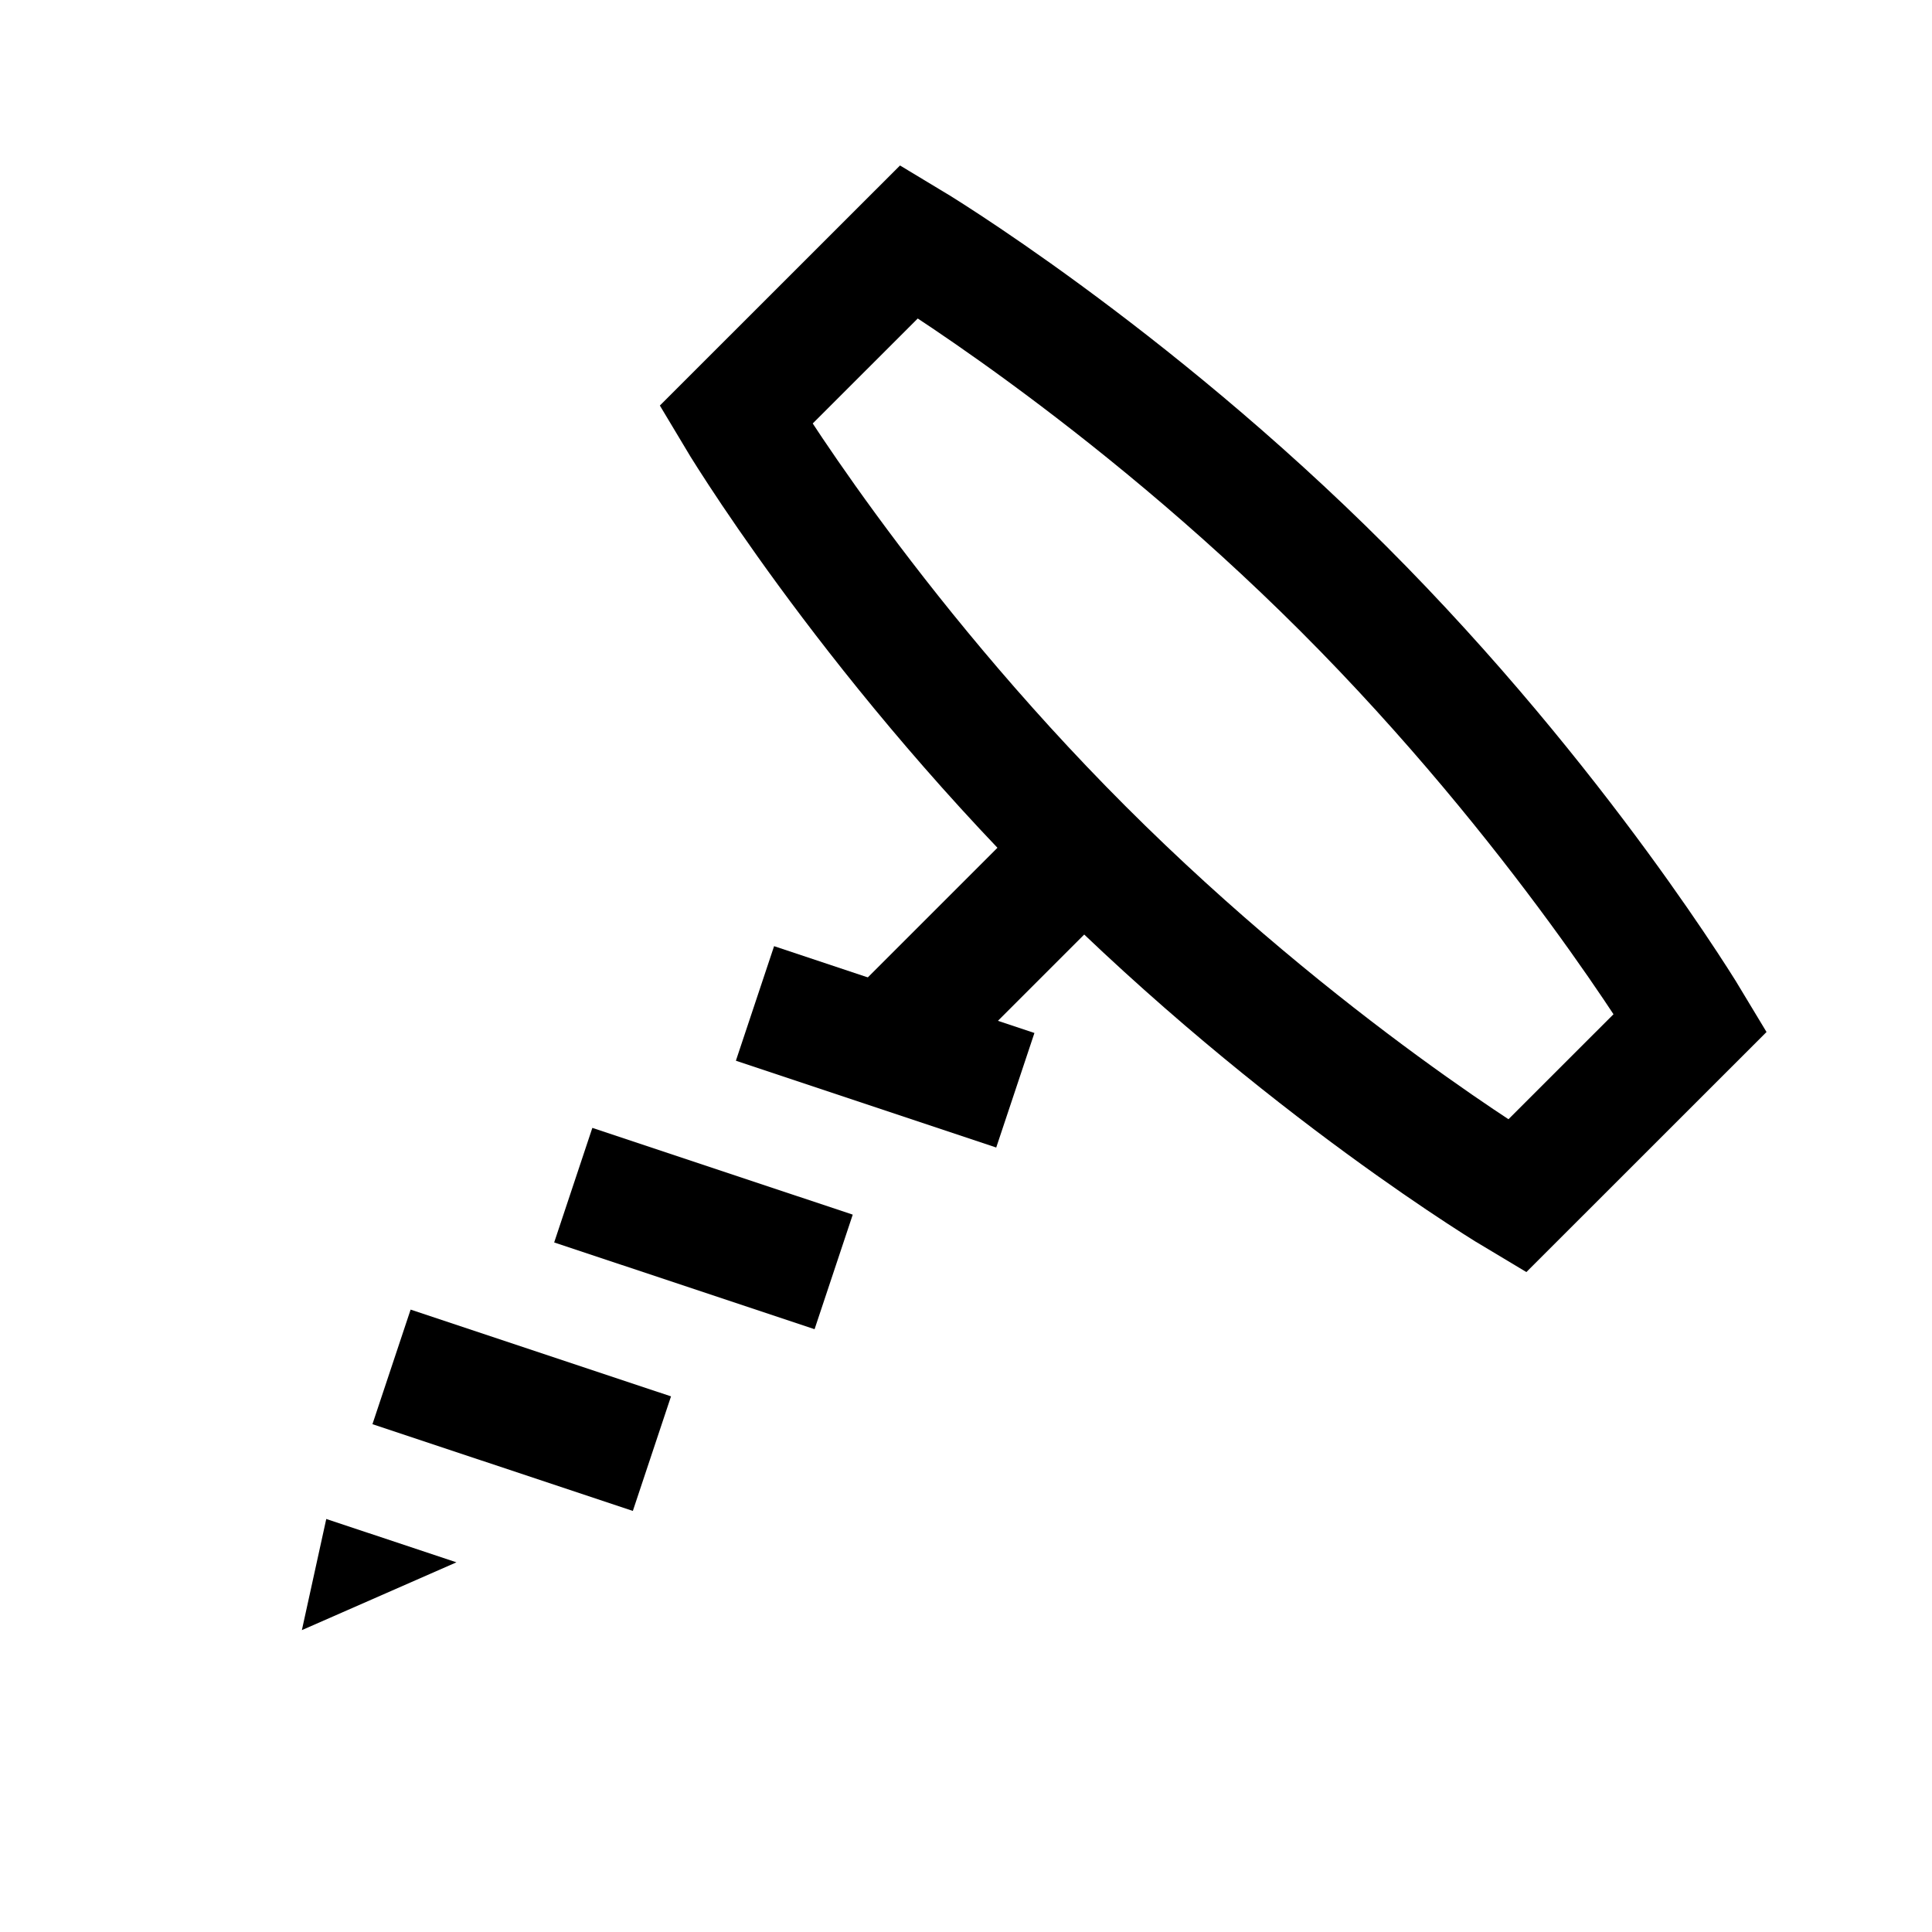 <?xml version="1.0" encoding="iso-8859-1"?>
<!-- Generator: Adobe Illustrator 19.1.0, SVG Export Plug-In . SVG Version: 6.00 Build 0)  -->
<svg version="1.1" id="Layer_1" xmlns="http://www.w3.org/2000/svg" xmlns:xlink="http://www.w3.org/1999/xlink" x="0px" y="0px"
	 viewBox="0 0 32 32" style="enable-background:new 0 0 32 32;" xml:space="preserve">
<path style="fill:none;stroke:#000000;stroke-width:2;stroke-miterlimit:10;" d="M25.125,19.812c0,0-3.558-2.12-7.188-5.75
	s-5.75-7.188-5.75-7.188L15.062,4c0,0,3.594,2.156,7.188,5.75S28,16.938,28,16.938L25.125,19.812z"/>
<line style="fill:none;stroke:#000000;stroke-width:2;stroke-miterlimit:10;" x1="9.495" y1="19.63" x2="13.808" y2="21.067"/>
<line style="fill:none;stroke:#000000;stroke-width:2;stroke-miterlimit:10;" x1="6.485" y1="22.64" x2="10.798" y2="24.077"/>
<line style="fill:none;stroke:#000000;stroke-width:2;stroke-miterlimit:10;" x1="12.505" y1="16.62" x2="16.817" y2="18.058"/>
<polygon points="7.56,25.877 5.404,25.159 5,27 "/>
<polygon points="18.656,14.781 17.219,13.344 12.906,17.656 15.062,18.375 "/>
</svg>
